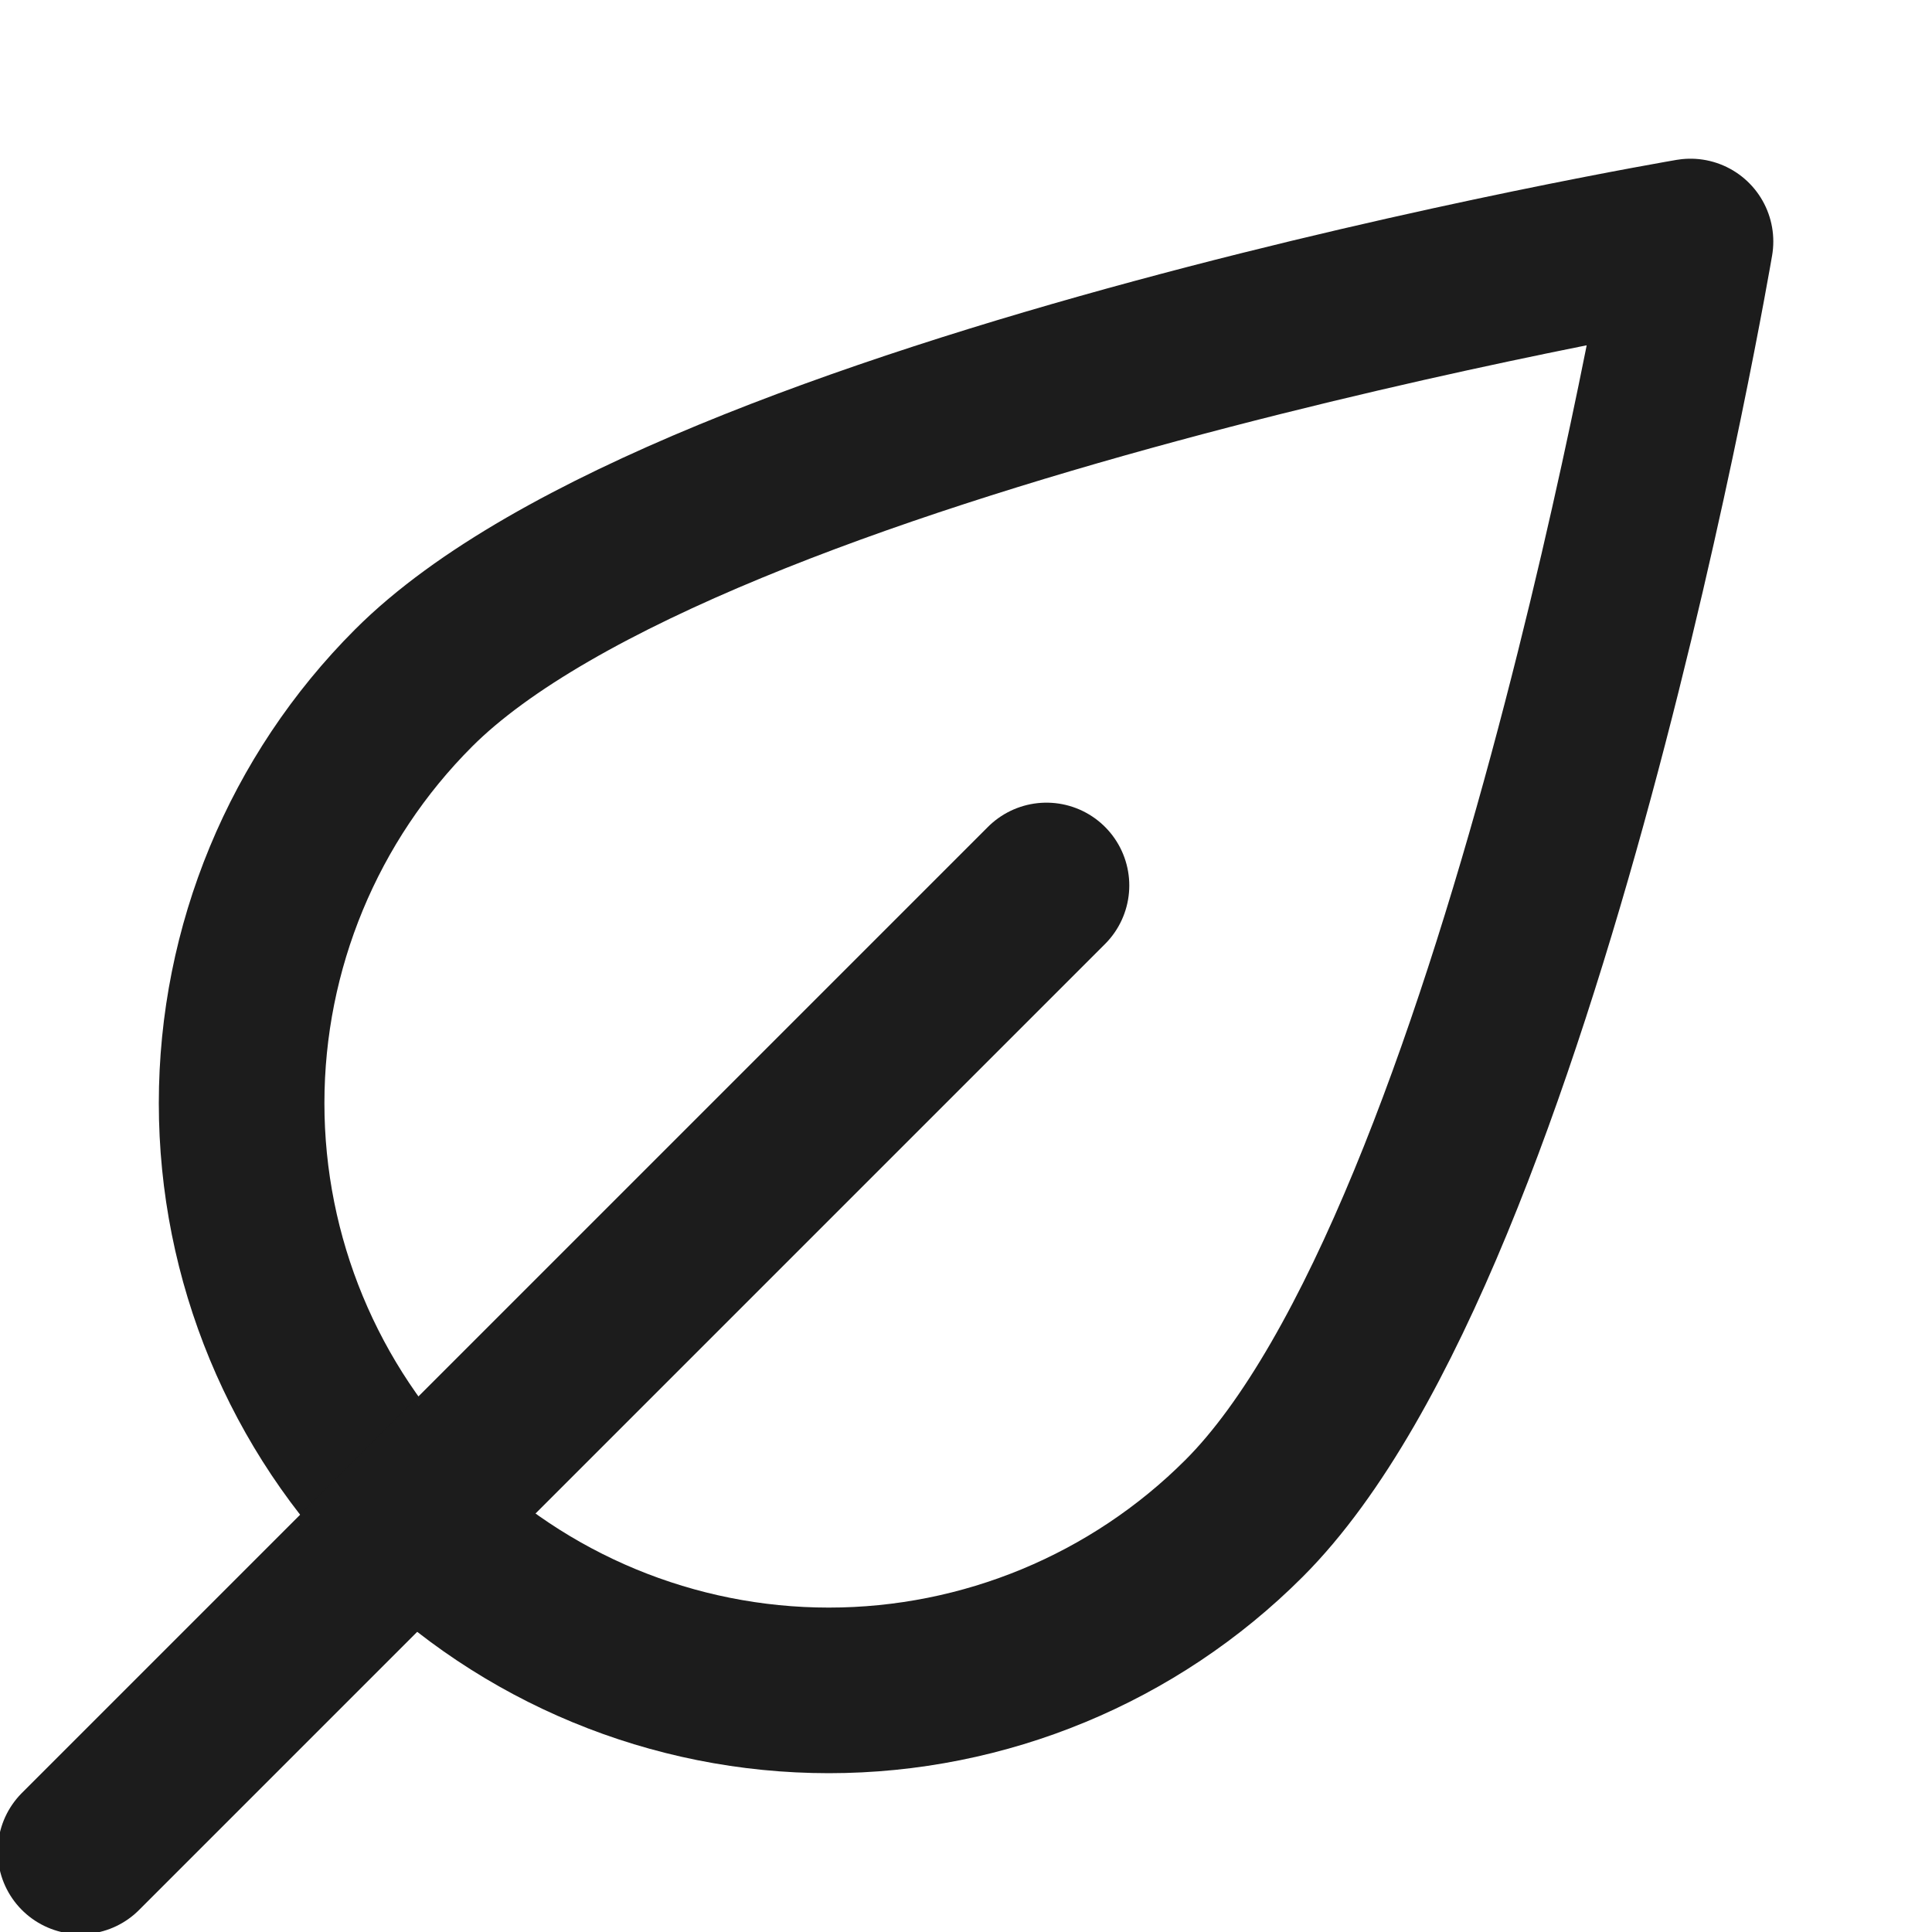 <svg width="35" height="35" viewBox="0 0 35 35" fill="none" xmlns="http://www.w3.org/2000/svg">
<g clip-path="url(#clip0_2471_1373)">
<path d="M7.493 12.463C12.501 7.452 30.625 4.375 30.625 4.375C30.625 4.375 27.548 22.499 22.537 27.507C20.542 29.502 17.836 30.623 15.015 30.623C12.194 30.623 9.488 29.502 7.493 27.507C5.498 25.512 4.377 22.806 4.377 19.985C4.377 17.164 5.498 14.458 7.493 12.463Z" stroke="#1C1C1C" stroke-width="3" stroke-linecap="round" stroke-linejoin="round"/>
<path d="M1.458 33.541L18.958 16.041" stroke="#1C1C1C" stroke-width="3" stroke-linecap="round" stroke-linejoin="round"/>
</g>
<defs>
<clipPath id="clip0_2471_1373">
<rect width="35" height="35" fill="white"/>
</clipPath>
</defs>
</svg>
